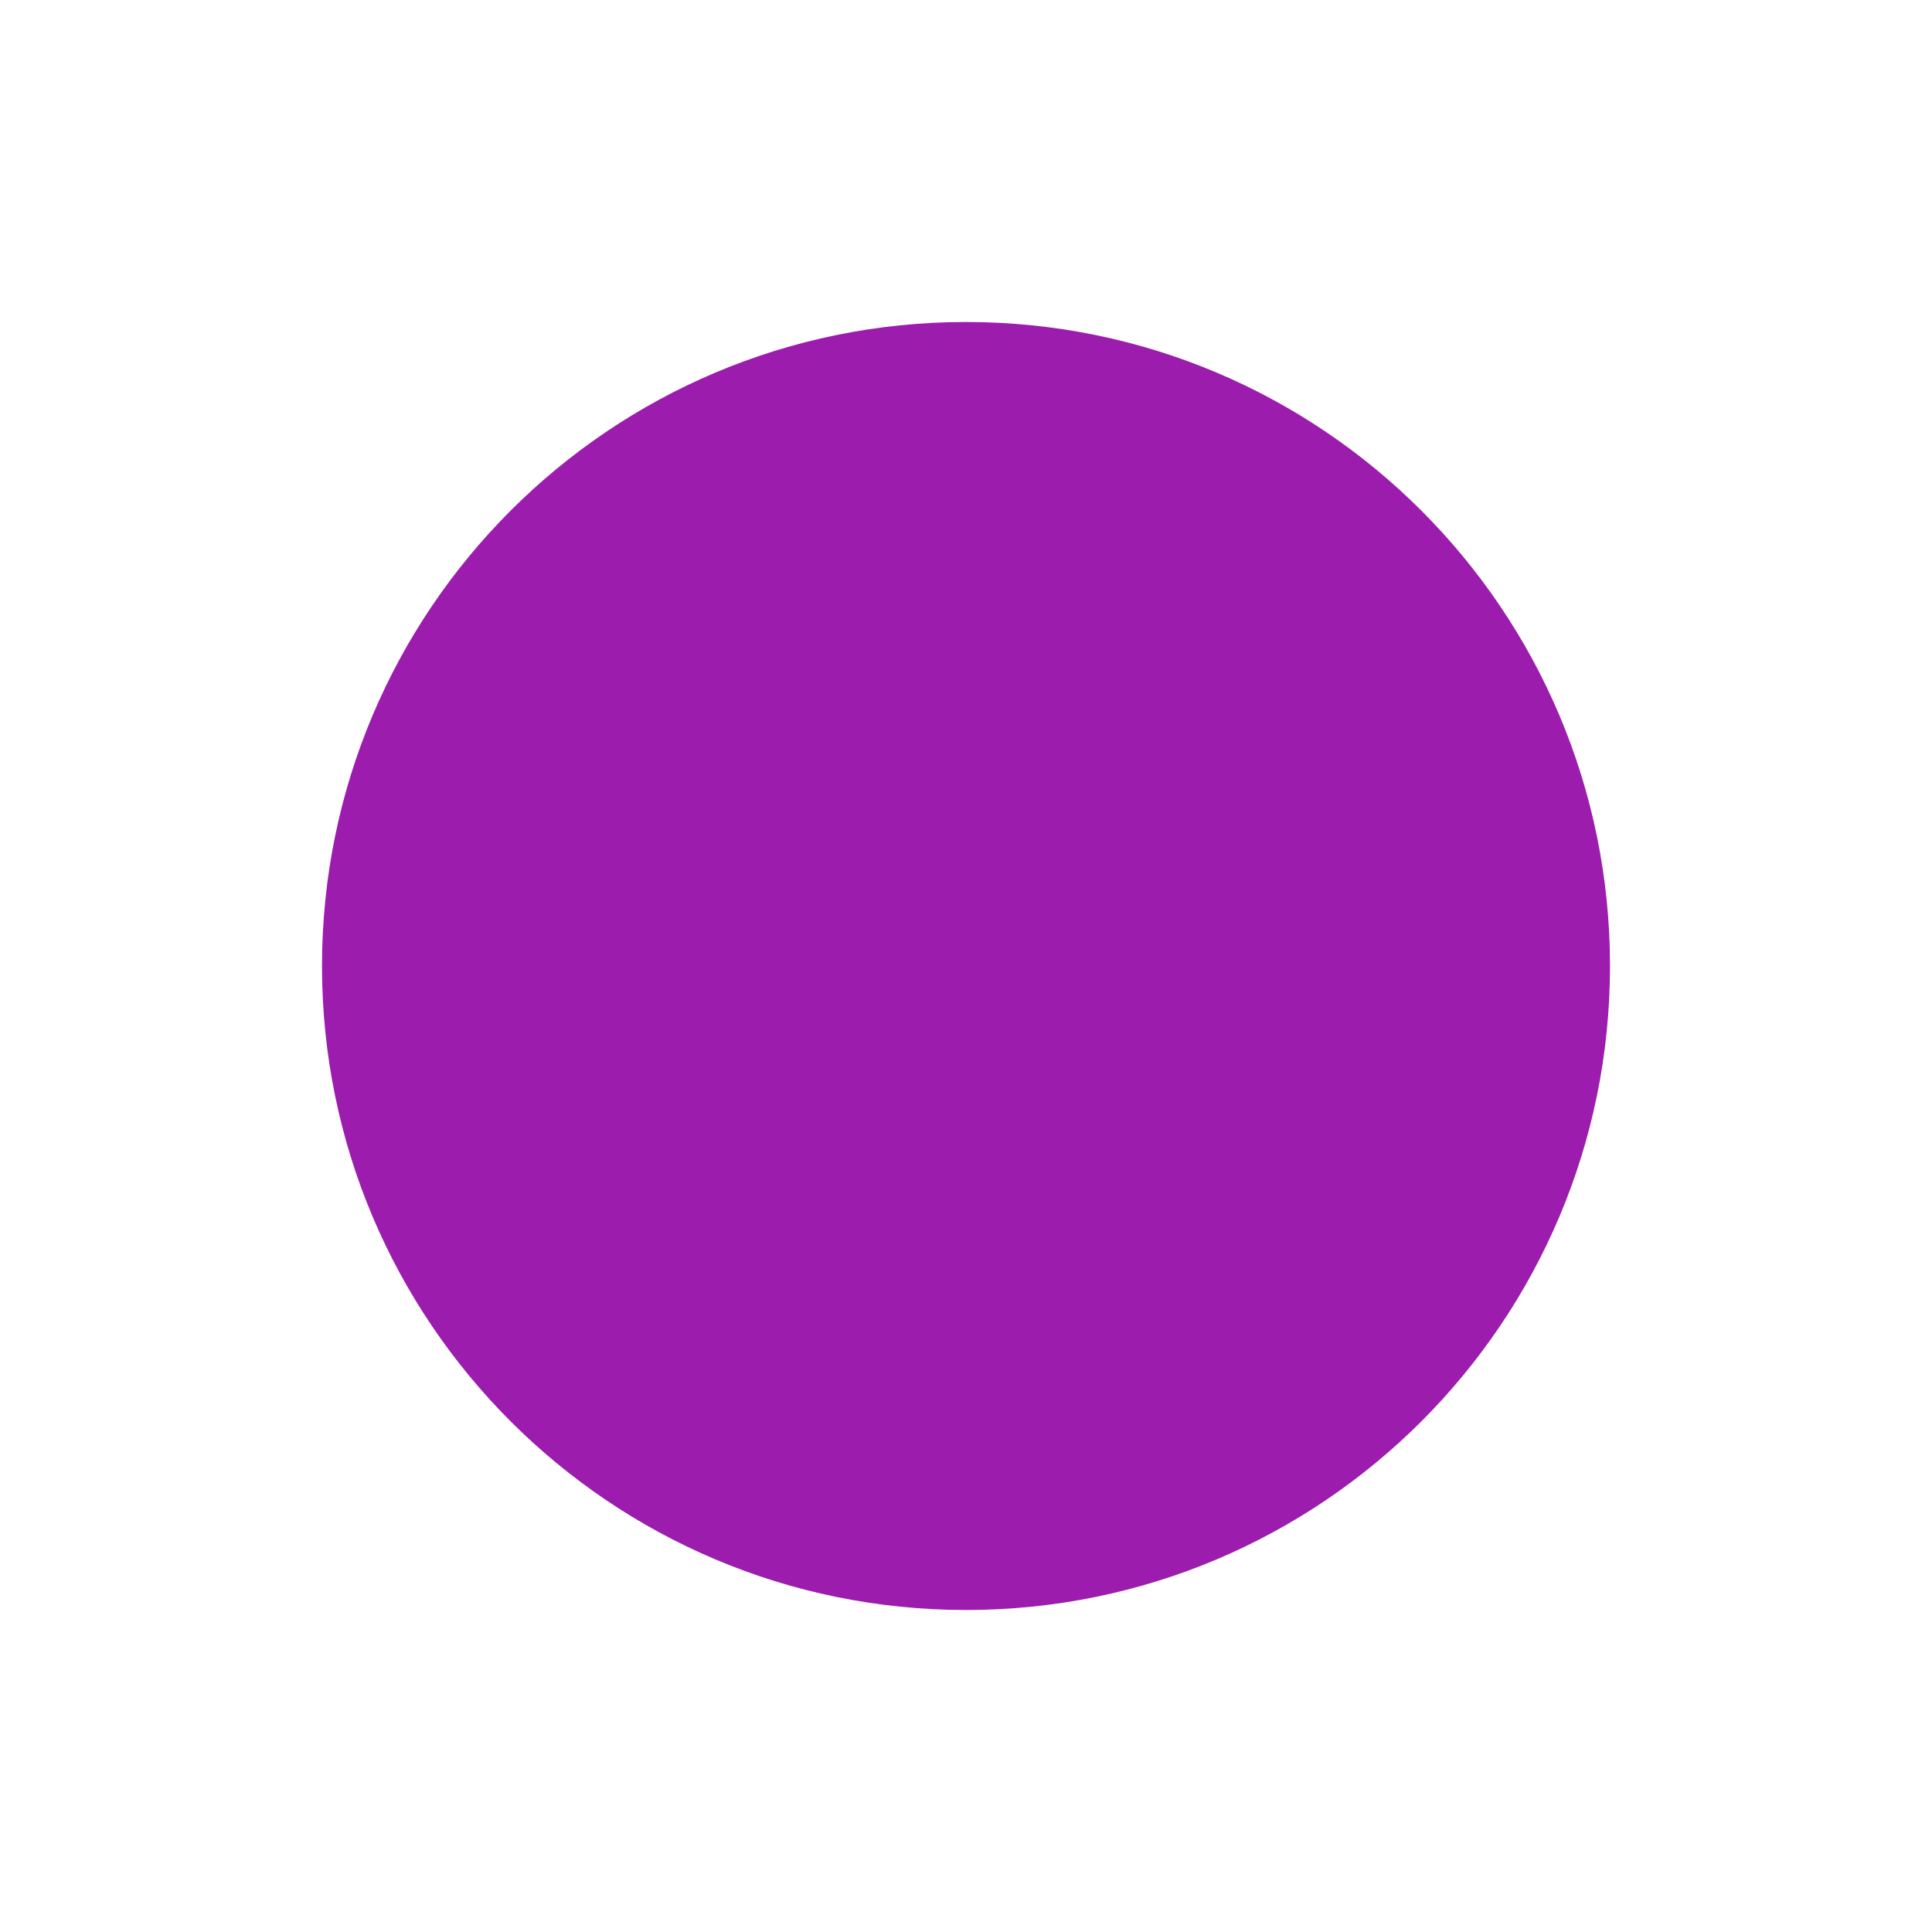 <svg width="150" height="150" viewBox="0 0 150 150" fill="none" xmlns="http://www.w3.org/2000/svg">
<path d="M75 125C102.614 125 125 102.614 125 75C125 47.386 102.614 25 75 25C47.386 25 25 47.386 25 75C25 102.614 47.386 125 75 125Z" fill="#9C1CAE"/>
</svg>
